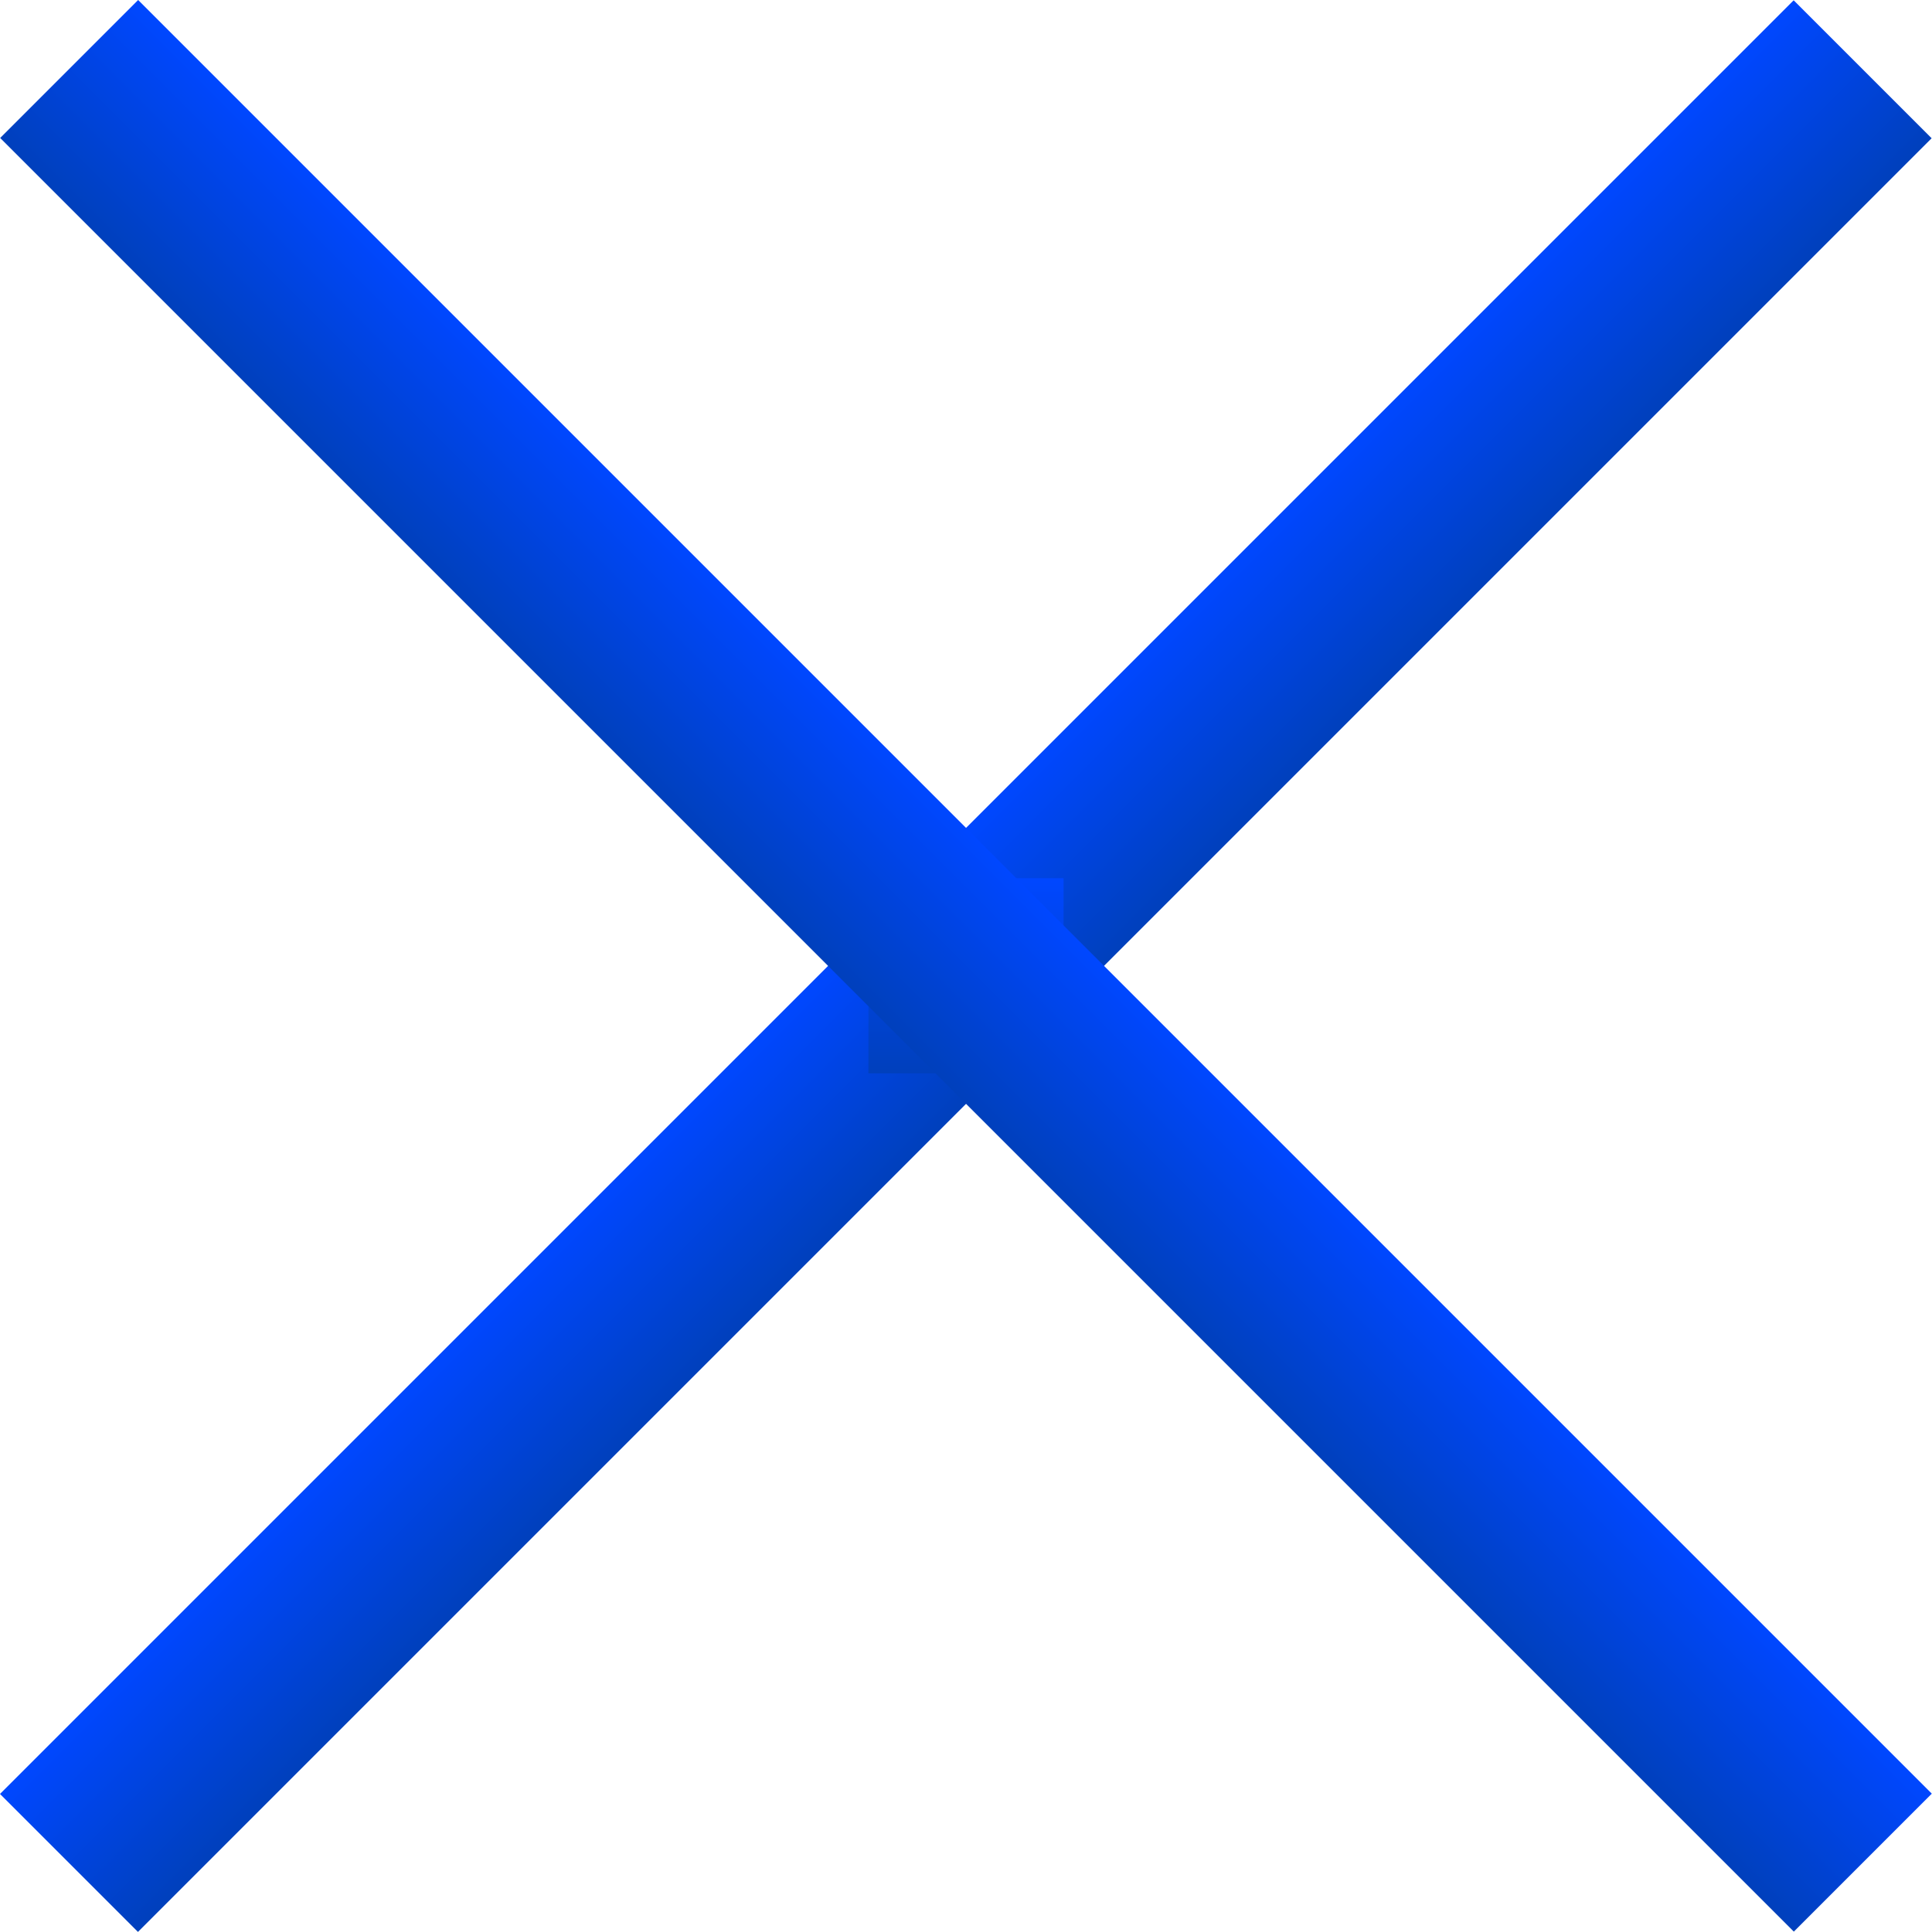 <svg width="20" height="20" viewBox="0 0 20 20" fill="none" xmlns="http://www.w3.org/2000/svg">
<g clip-path="url(#clip0_803_17611)">
<rect width="26.263" height="2.02" transform="matrix(0.707 -0.707 0.707 0.707 0 18.571)" fill="url(#paint0_linear_803_17611)"/>
<rect x="8.99" y="9.091" width="2.02" height="2.02" fill="url(#paint1_linear_803_17611)"/>
<rect width="26.263" height="2.02" transform="matrix(0.707 0.707 -0.707 0.707 1.43 0)" fill="url(#paint2_linear_803_17611)"/>
</g>
<defs>
<linearGradient id="paint0_linear_803_17611" x1="13.131" y1="2.02" x2="13.131" y2="-3.26571e-08" gradientUnits="userSpaceOnUse">
<stop stop-color="#0040BC"/>
<stop offset="1" stop-color="#0047FF"/>
</linearGradient>
<linearGradient id="paint1_linear_803_17611" x1="10" y1="11.112" x2="10" y2="9.091" gradientUnits="userSpaceOnUse">
<stop stop-color="#0040BC"/>
<stop offset="1" stop-color="#0047FF"/>
</linearGradient>
<linearGradient id="paint2_linear_803_17611" x1="13.131" y1="2.02" x2="13.131" y2="-3.26571e-08" gradientUnits="userSpaceOnUse">
<stop stop-color="#0040BC"/>
<stop offset="1" stop-color="#0047FF"/>
</linearGradient>
<clipPath id="clip0_803_17611">
<rect width="20" height="20" fill="white"/>
</clipPath>
</defs>
</svg>
